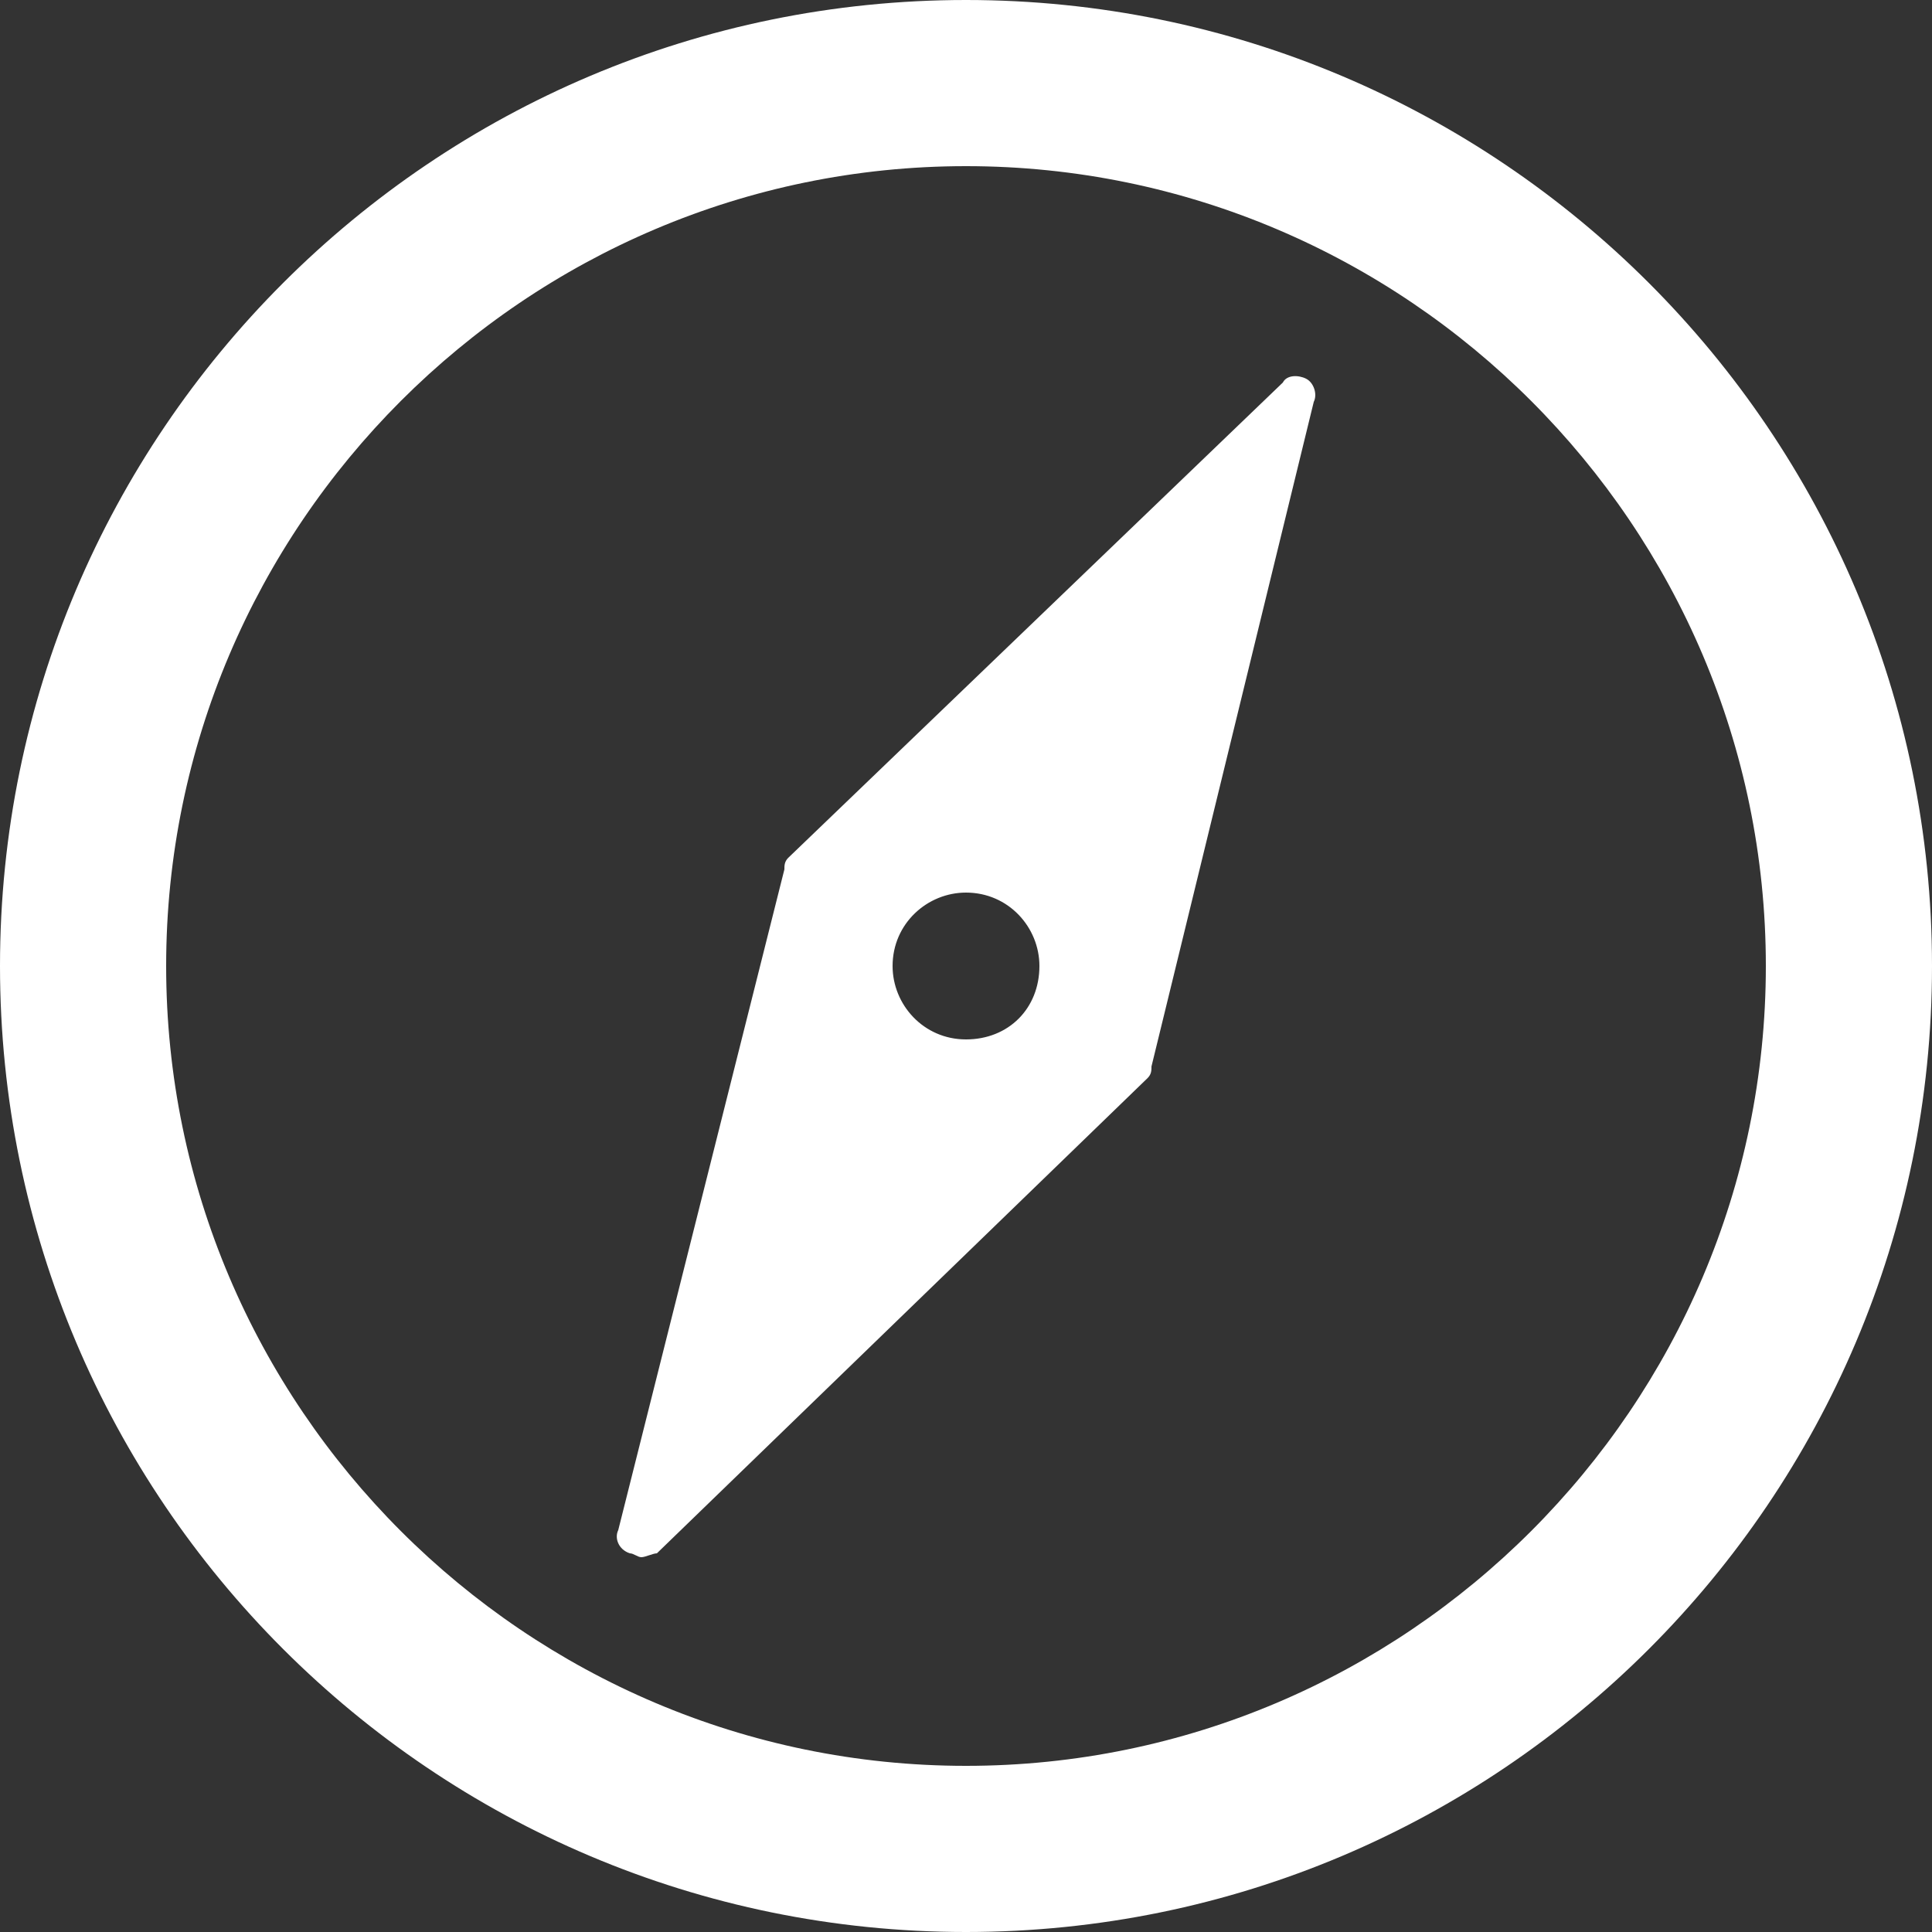 <?xml version="1.0" encoding="utf-8"?>
<!-- Generator: Adobe Illustrator 24.0.0, SVG Export Plug-In . SVG Version: 6.00 Build 0)  -->
<svg version="1.1" id="Layer_1" xmlns="http://www.w3.org/2000/svg" xmlns:xlink="http://www.w3.org/1999/xlink" x="0px" y="0px"
	 viewBox="0 0 50 50" style="enable-background:new 0 0 50 50;" xml:space="preserve">
<rect x="0" y="0" width="50" height="50" fill="#333333" stroke="none"/>
<style type="text/css">
	.st0{fill:#FFFFFF;}
</style>
<path class="st0" d="M25,0C11.2,0,0,11.2,0,25c0,13.8,11.2,25,25,25s25-11.2,25-25C50,11.2,38.8,0,25,0z M25,45.7
	C13.6,45.7,4.3,36.4,4.3,25S13.6,4.3,25,4.3S45.7,13.6,45.7,25S36.4,45.7,25,45.7z"/>
<path class="st0" d="M33.8,9.8c-0.2-0.1-0.5-0.1-0.6,0.1L20.4,22.2c-0.1,0.1-0.1,0.2-0.1,0.3L16,39.6c-0.1,0.2,0,0.5,0.3,0.6
	c0.1,0,0.2,0.1,0.3,0.1c0.1,0,0.3-0.1,0.4-0.1l12.7-12.3c0.1-0.1,0.1-0.2,0.1-0.3L34,10.4C34.1,10.2,34,9.9,33.8,9.8z M25,26.9
	c-1.1,0-1.9-0.9-1.9-1.9c0-1.1,0.9-1.9,1.9-1.9c1.1,0,1.9,0.9,1.9,1.9C26.9,26.1,26.1,26.9,25,26.9z"/>
</svg>
